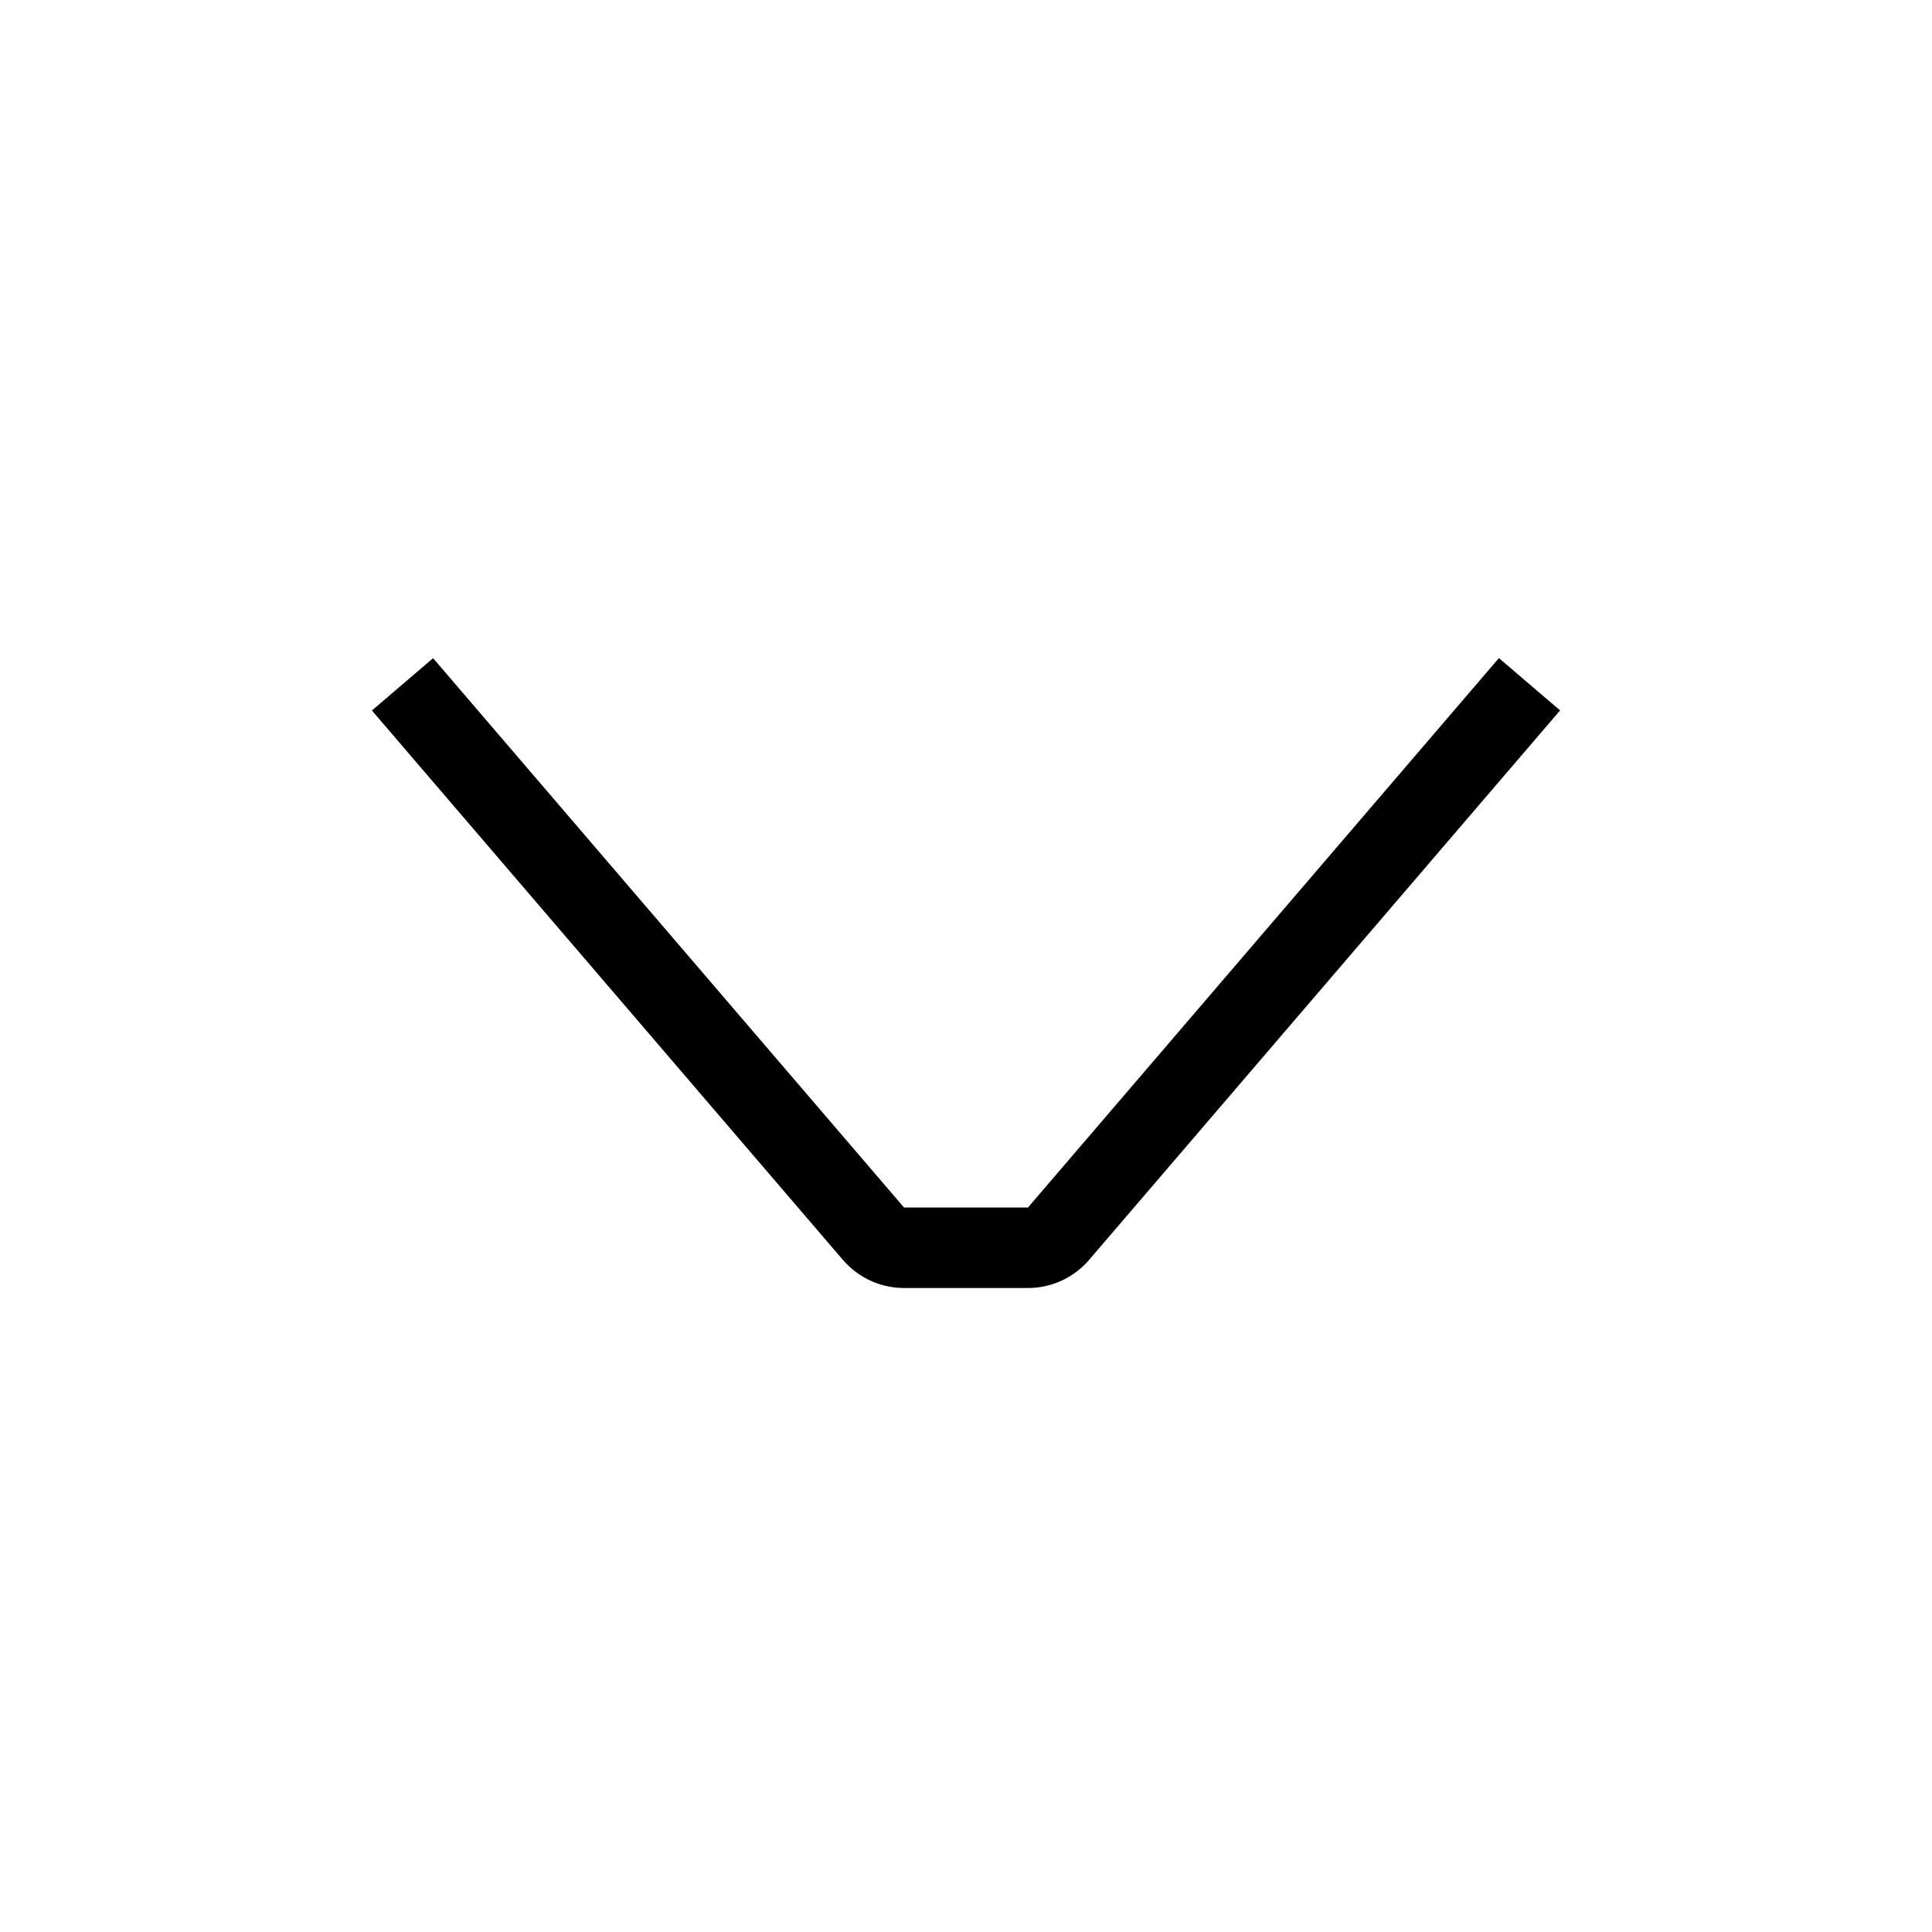 <svg xmlns="http://www.w3.org/2000/svg" width="24" height="24" viewBox="0 0 24 24"><path d="M10.47 15.65L4.62 8.826l.76-.65L11.23 15h1.54l5.85-6.825.76.65-5.851 6.826a1 1 0 0 1-.76.349h-1.54a1 1 0 0 1-.758-.35z"/></svg>